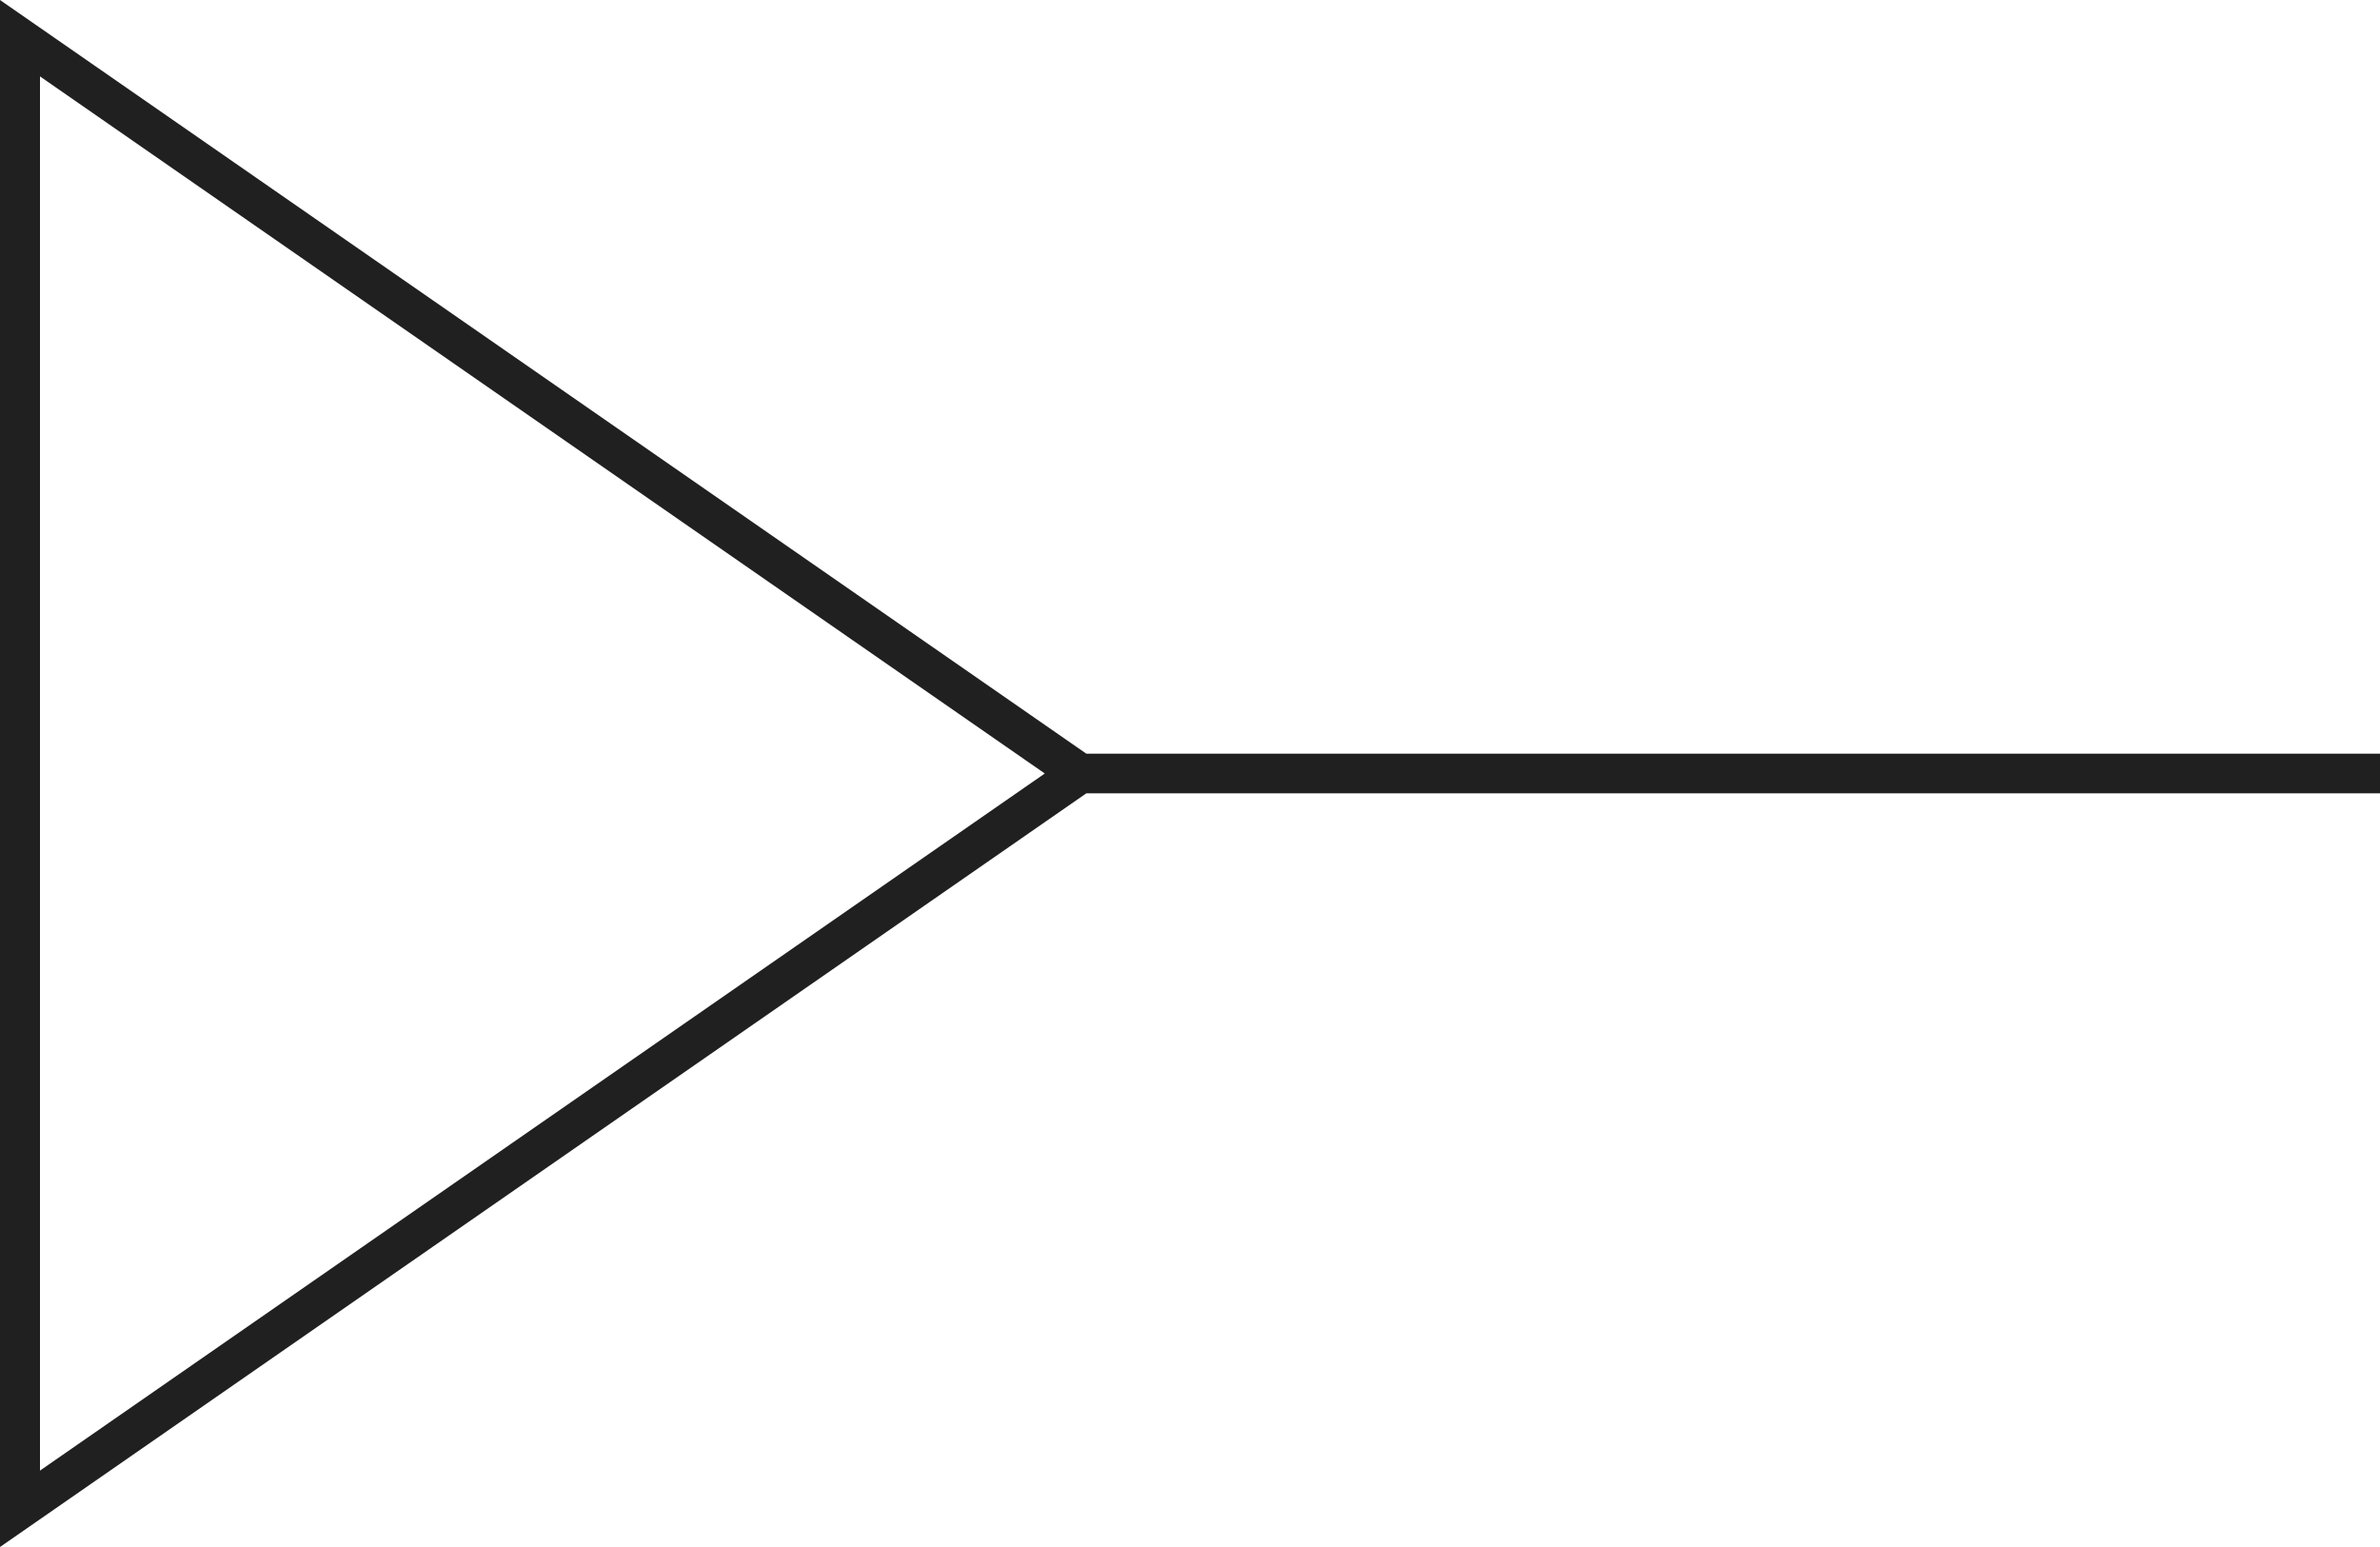 <svg width="60" height="39" viewBox="0 0 60 39" fill="none" xmlns="http://www.w3.org/2000/svg">
<path fill-rule="evenodd" clip-rule="evenodd" d="M27.386 20L3.39596e-06 39L0 0L27.386 19H60V20H27.386ZM1.008 37.074L1.008 1.926L26.339 19.5L1.008 37.074Z" fill="#202020"/>
</svg>

